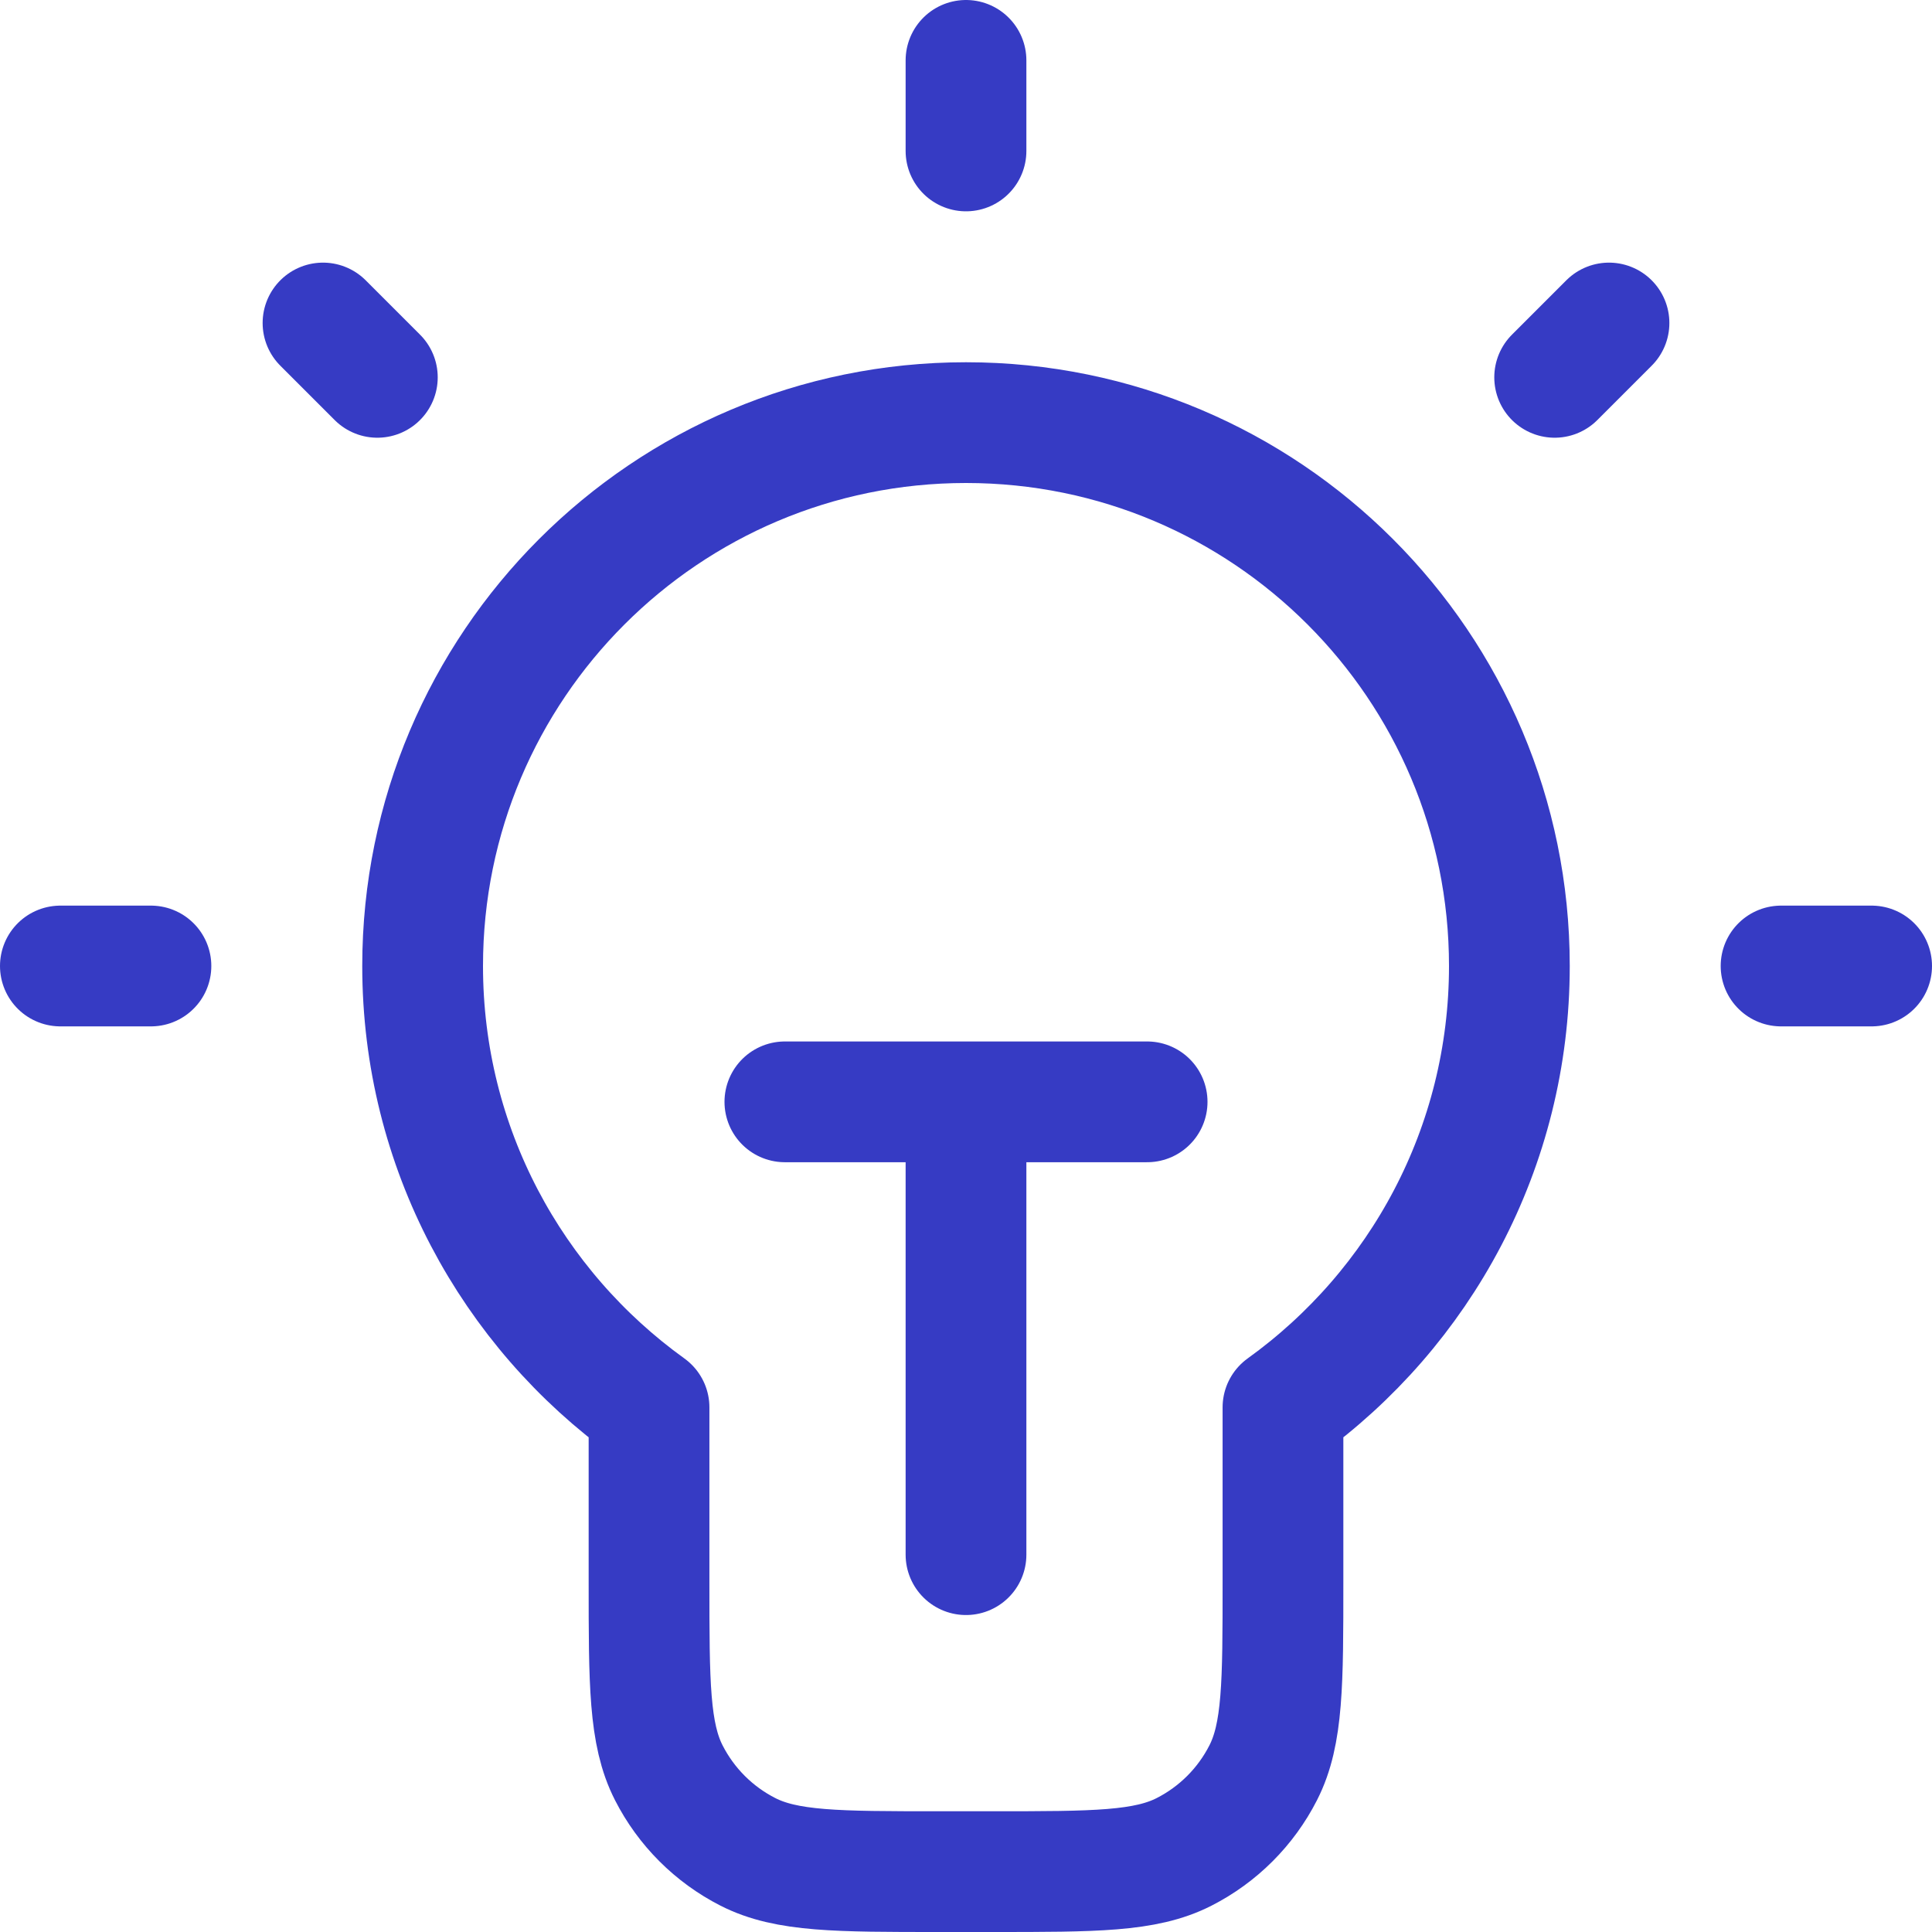 <svg width="32" height="32" viewBox="0 0 32 32" fill="none" xmlns="http://www.w3.org/2000/svg">
<path d="M16 1V2.5M2.5 16H1M6.25 6.25L5.35 5.35M25.75 6.25L26.65 5.35M31 16H29.5M13 18.25H19M16 18.25V25.75M21.25 23.311C23.521 21.677 25 19.011 25 16C25 11.029 20.971 7 16 7C11.029 7 7 11.029 7 16C7 19.011 8.479 21.677 10.75 23.311V26.2C10.75 27.88 10.75 28.72 11.077 29.362C11.365 29.927 11.823 30.385 12.388 30.673C13.03 31 13.87 31 15.55 31H16.45C18.13 31 18.97 31 19.612 30.673C20.177 30.385 20.635 29.927 20.923 29.362C21.25 28.72 21.25 27.88 21.25 26.2V23.311Z" stroke="#363BC4" stroke-width="2" stroke-linecap="round" stroke-linejoin="round"/>
</svg>
